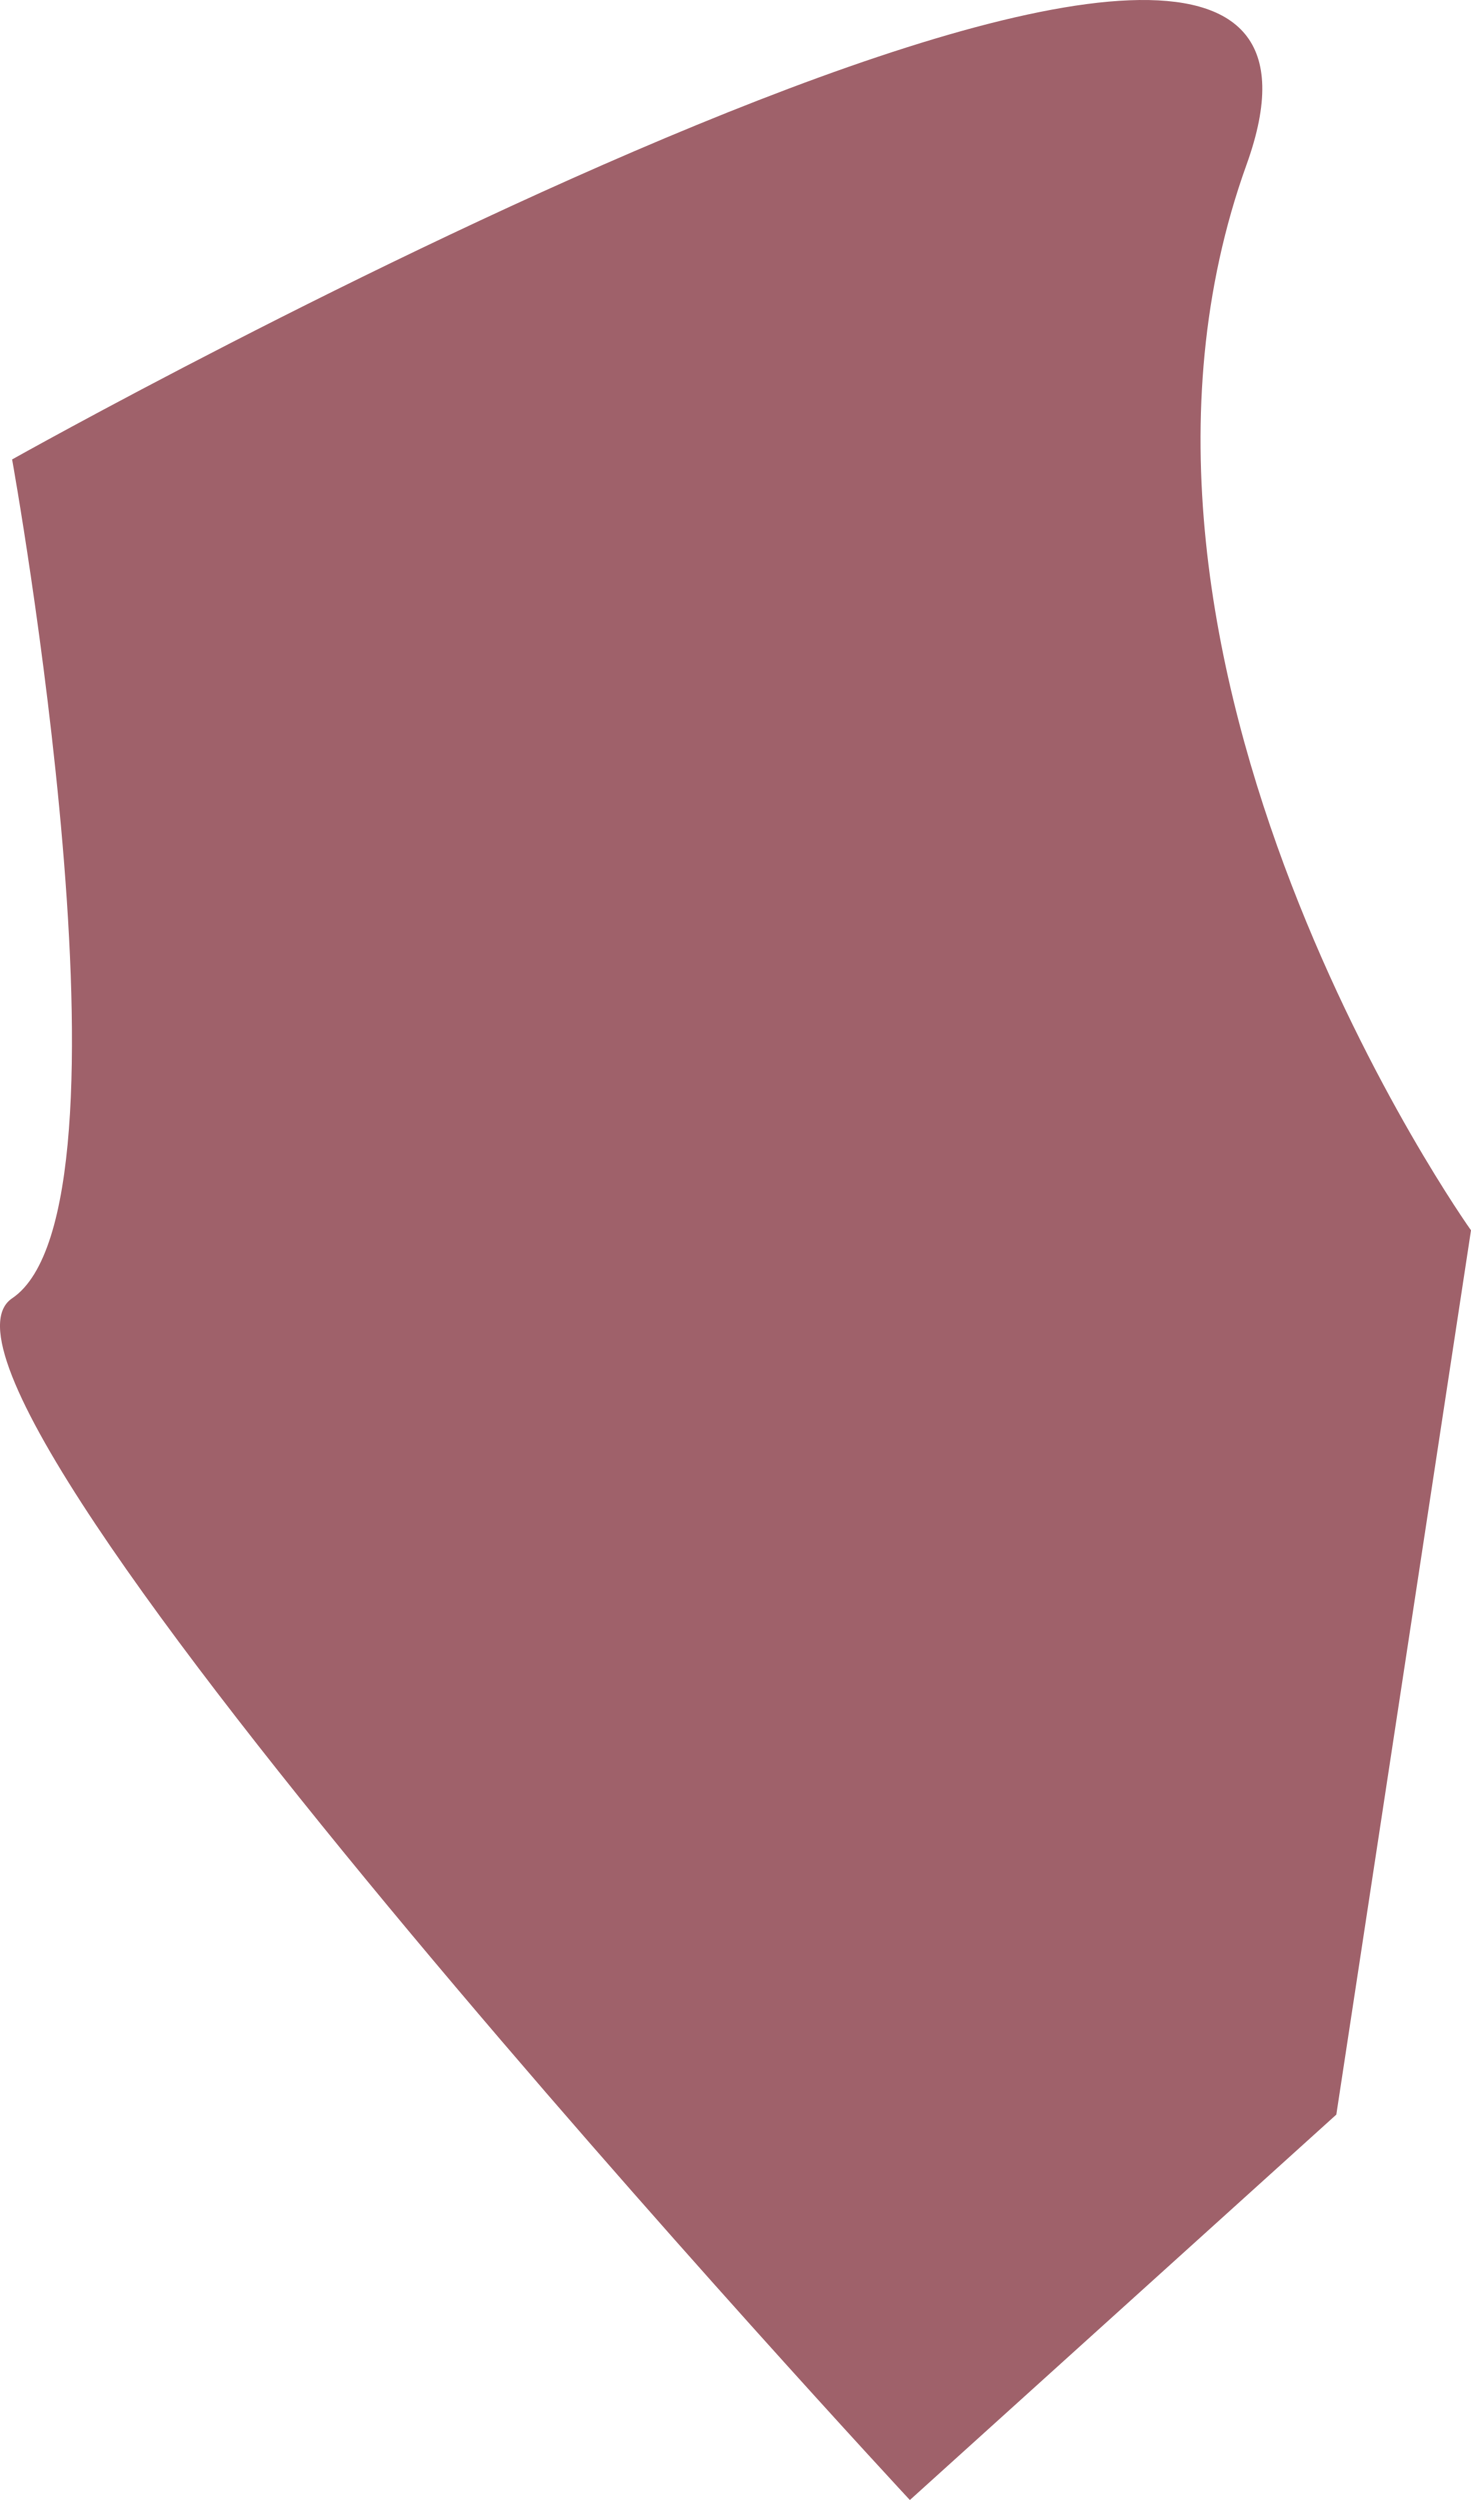 <svg 
          width="27.329" 
          height="46.416" fill="none" 
          xmlns="http://www.w3.org/2000/svg">
          <path d="M 0.225 8.53 C 0.225 8.53 2.727 22.421 0.225 24.105 C -2.277 25.789 16.904 46.416 16.904 46.416 L 24.827 39.26 L 27.329 22.842 C 27.329 22.842 19.823 12.318 23.159 3.057 C 26.495 -6.204 0.225 8.53 0.225 8.53 Z" fill="rgb(159,97,106)"/>
        </svg>